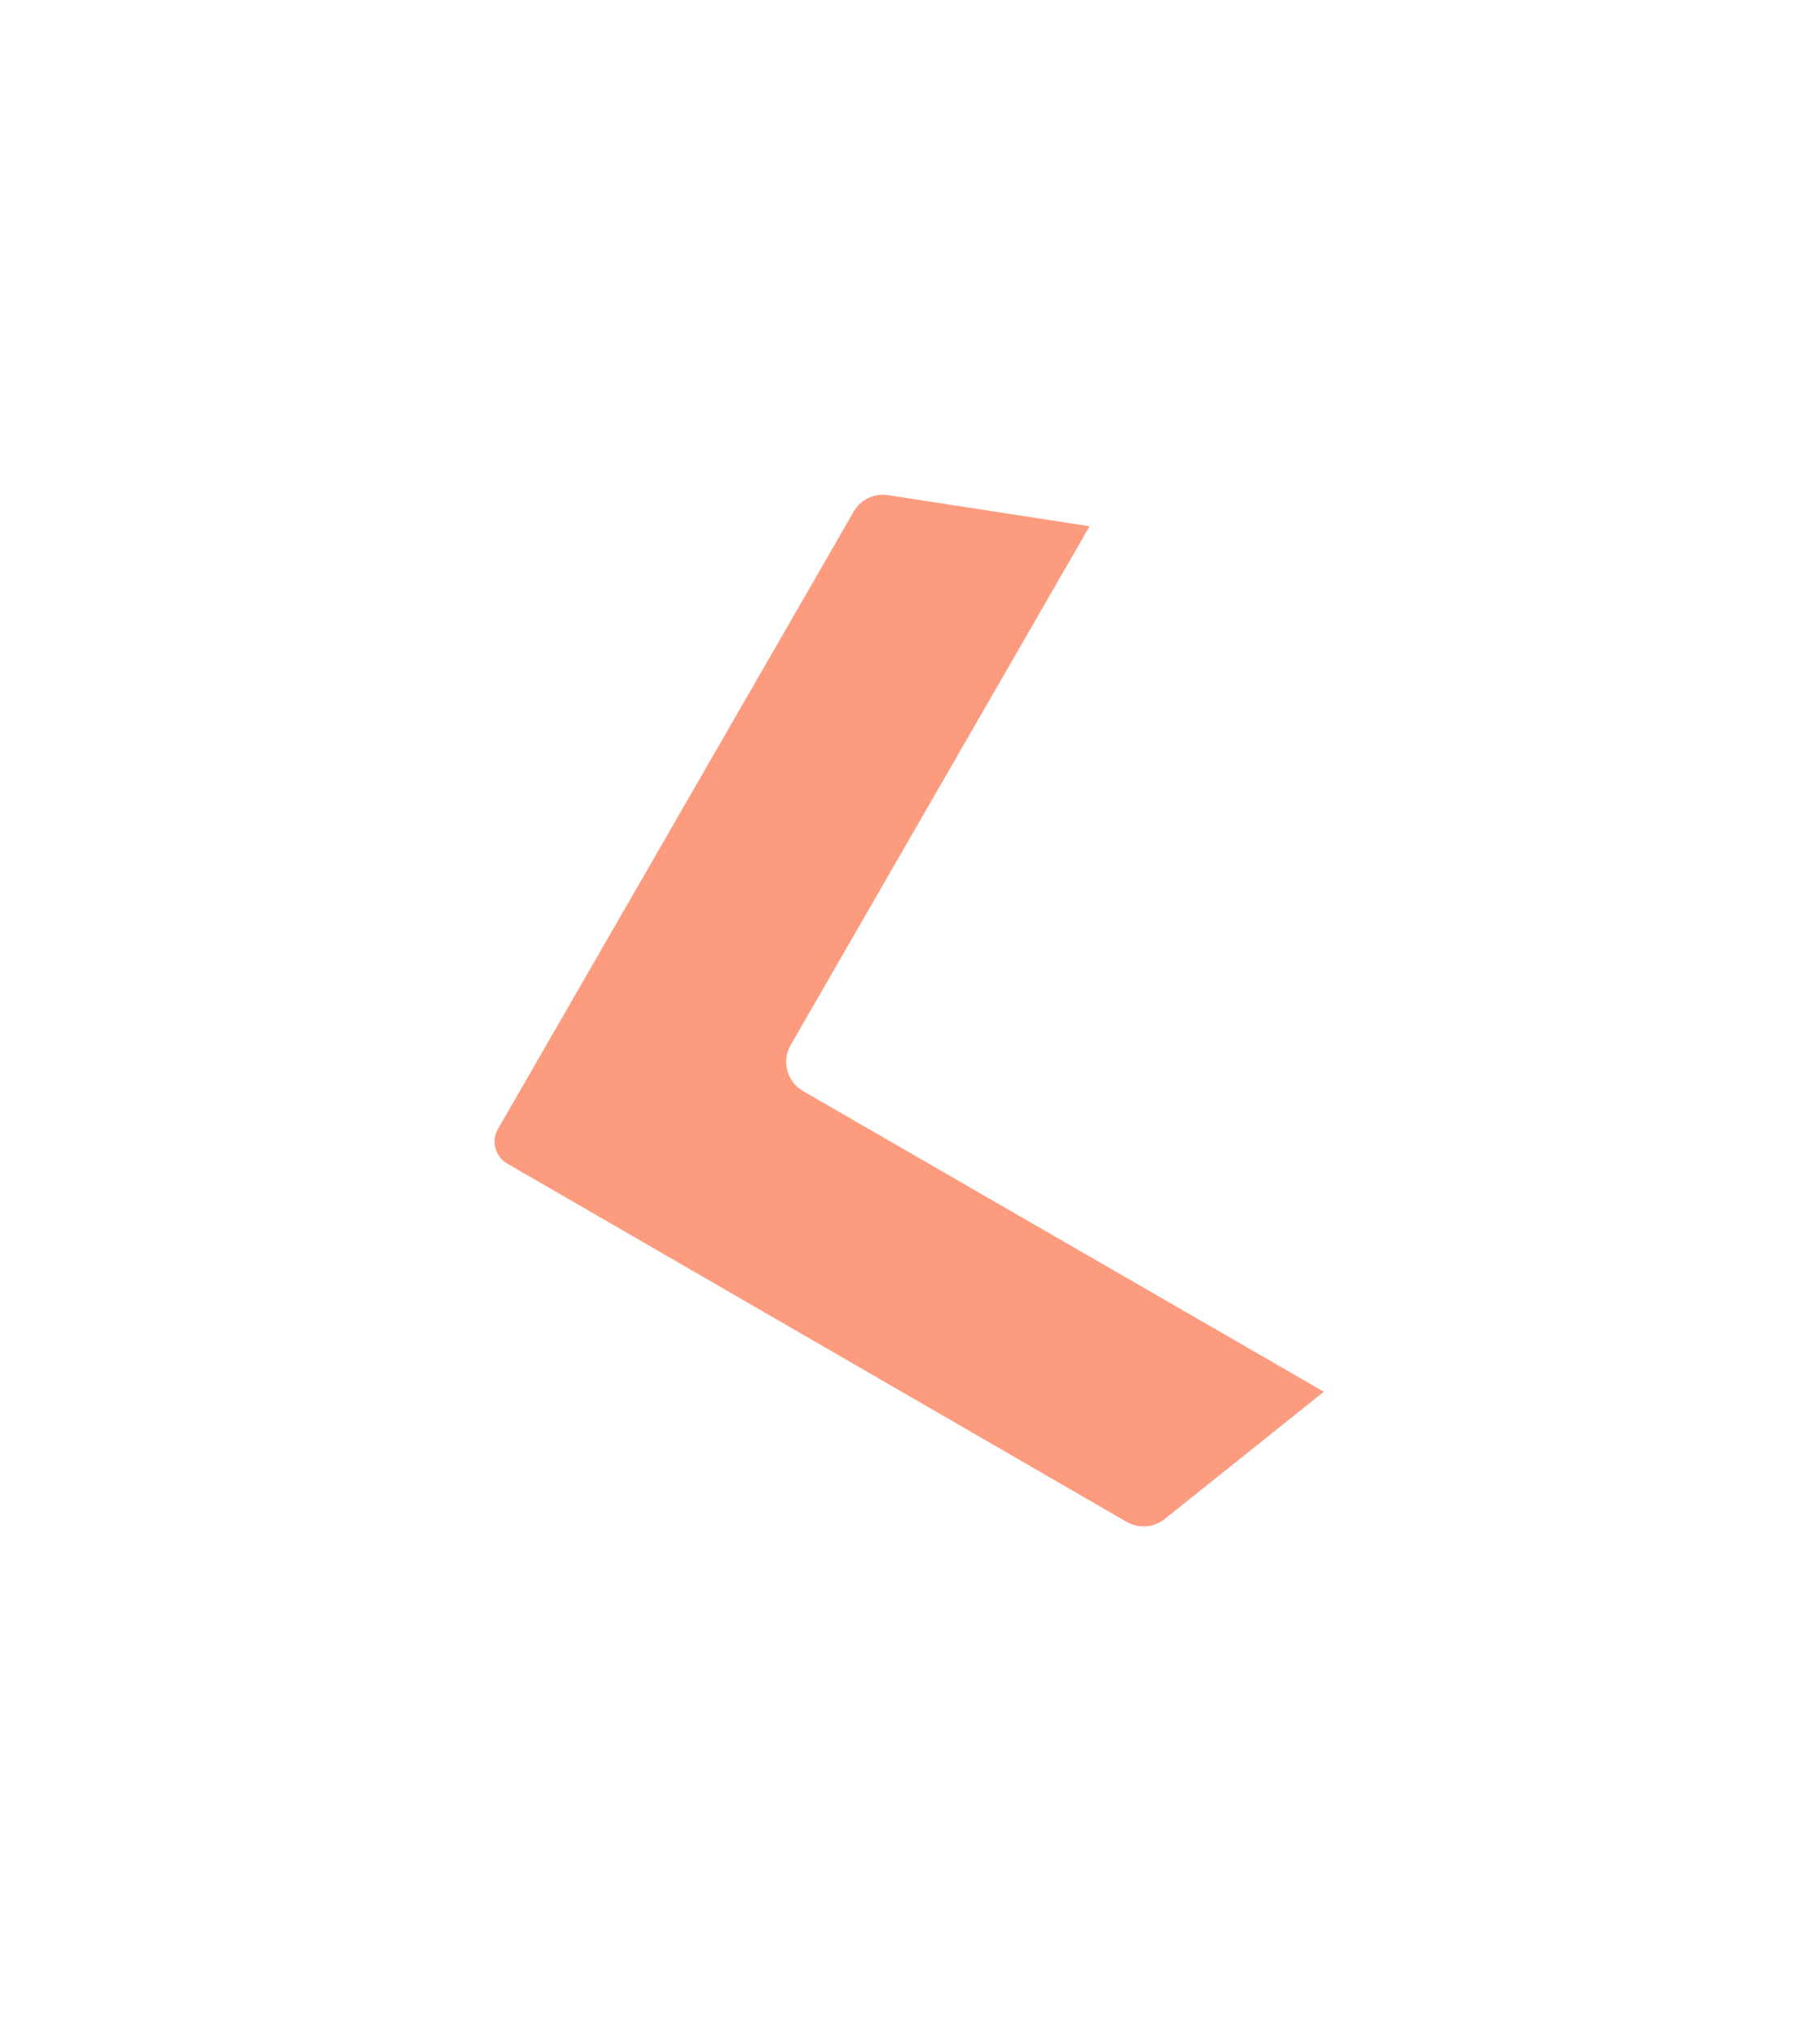 <svg width="1104" height="1226" viewBox="0 0 1104 1226" fill="none" xmlns="http://www.w3.org/2000/svg">
<g filter="url(#filter0_f_238_2)">
<path fill-rule="evenodd" clip-rule="evenodd" d="M302.039 684.859C297.822 692.178 300.352 701.544 307.693 705.791L683.4 923.125C690.721 927.36 699.881 926.682 706.463 921.419L803.042 844.195L487.173 661.827C477.373 656.17 473.992 643.675 479.618 633.91L660.937 319.218L538.694 300.339C530.343 299.049 522.073 303.006 517.869 310.302L302.039 684.859Z" fill="#FB4F1F" fill-opacity="0.57"/>
</g>
<defs>
<filter id="filter0_f_238_2" x="-0.001" y="0.098" width="1103.04" height="1225.79" filterUnits="userSpaceOnUse" color-interpolation-filters="sRGB">
<feFlood flood-opacity="0" result="BackgroundImageFix"/>
<feBlend mode="normal" in="SourceGraphic" in2="BackgroundImageFix" result="shape"/>
<feGaussianBlur stdDeviation="150" result="effect1_foregroundBlur_238_2"/>
</filter>
</defs>
</svg>
